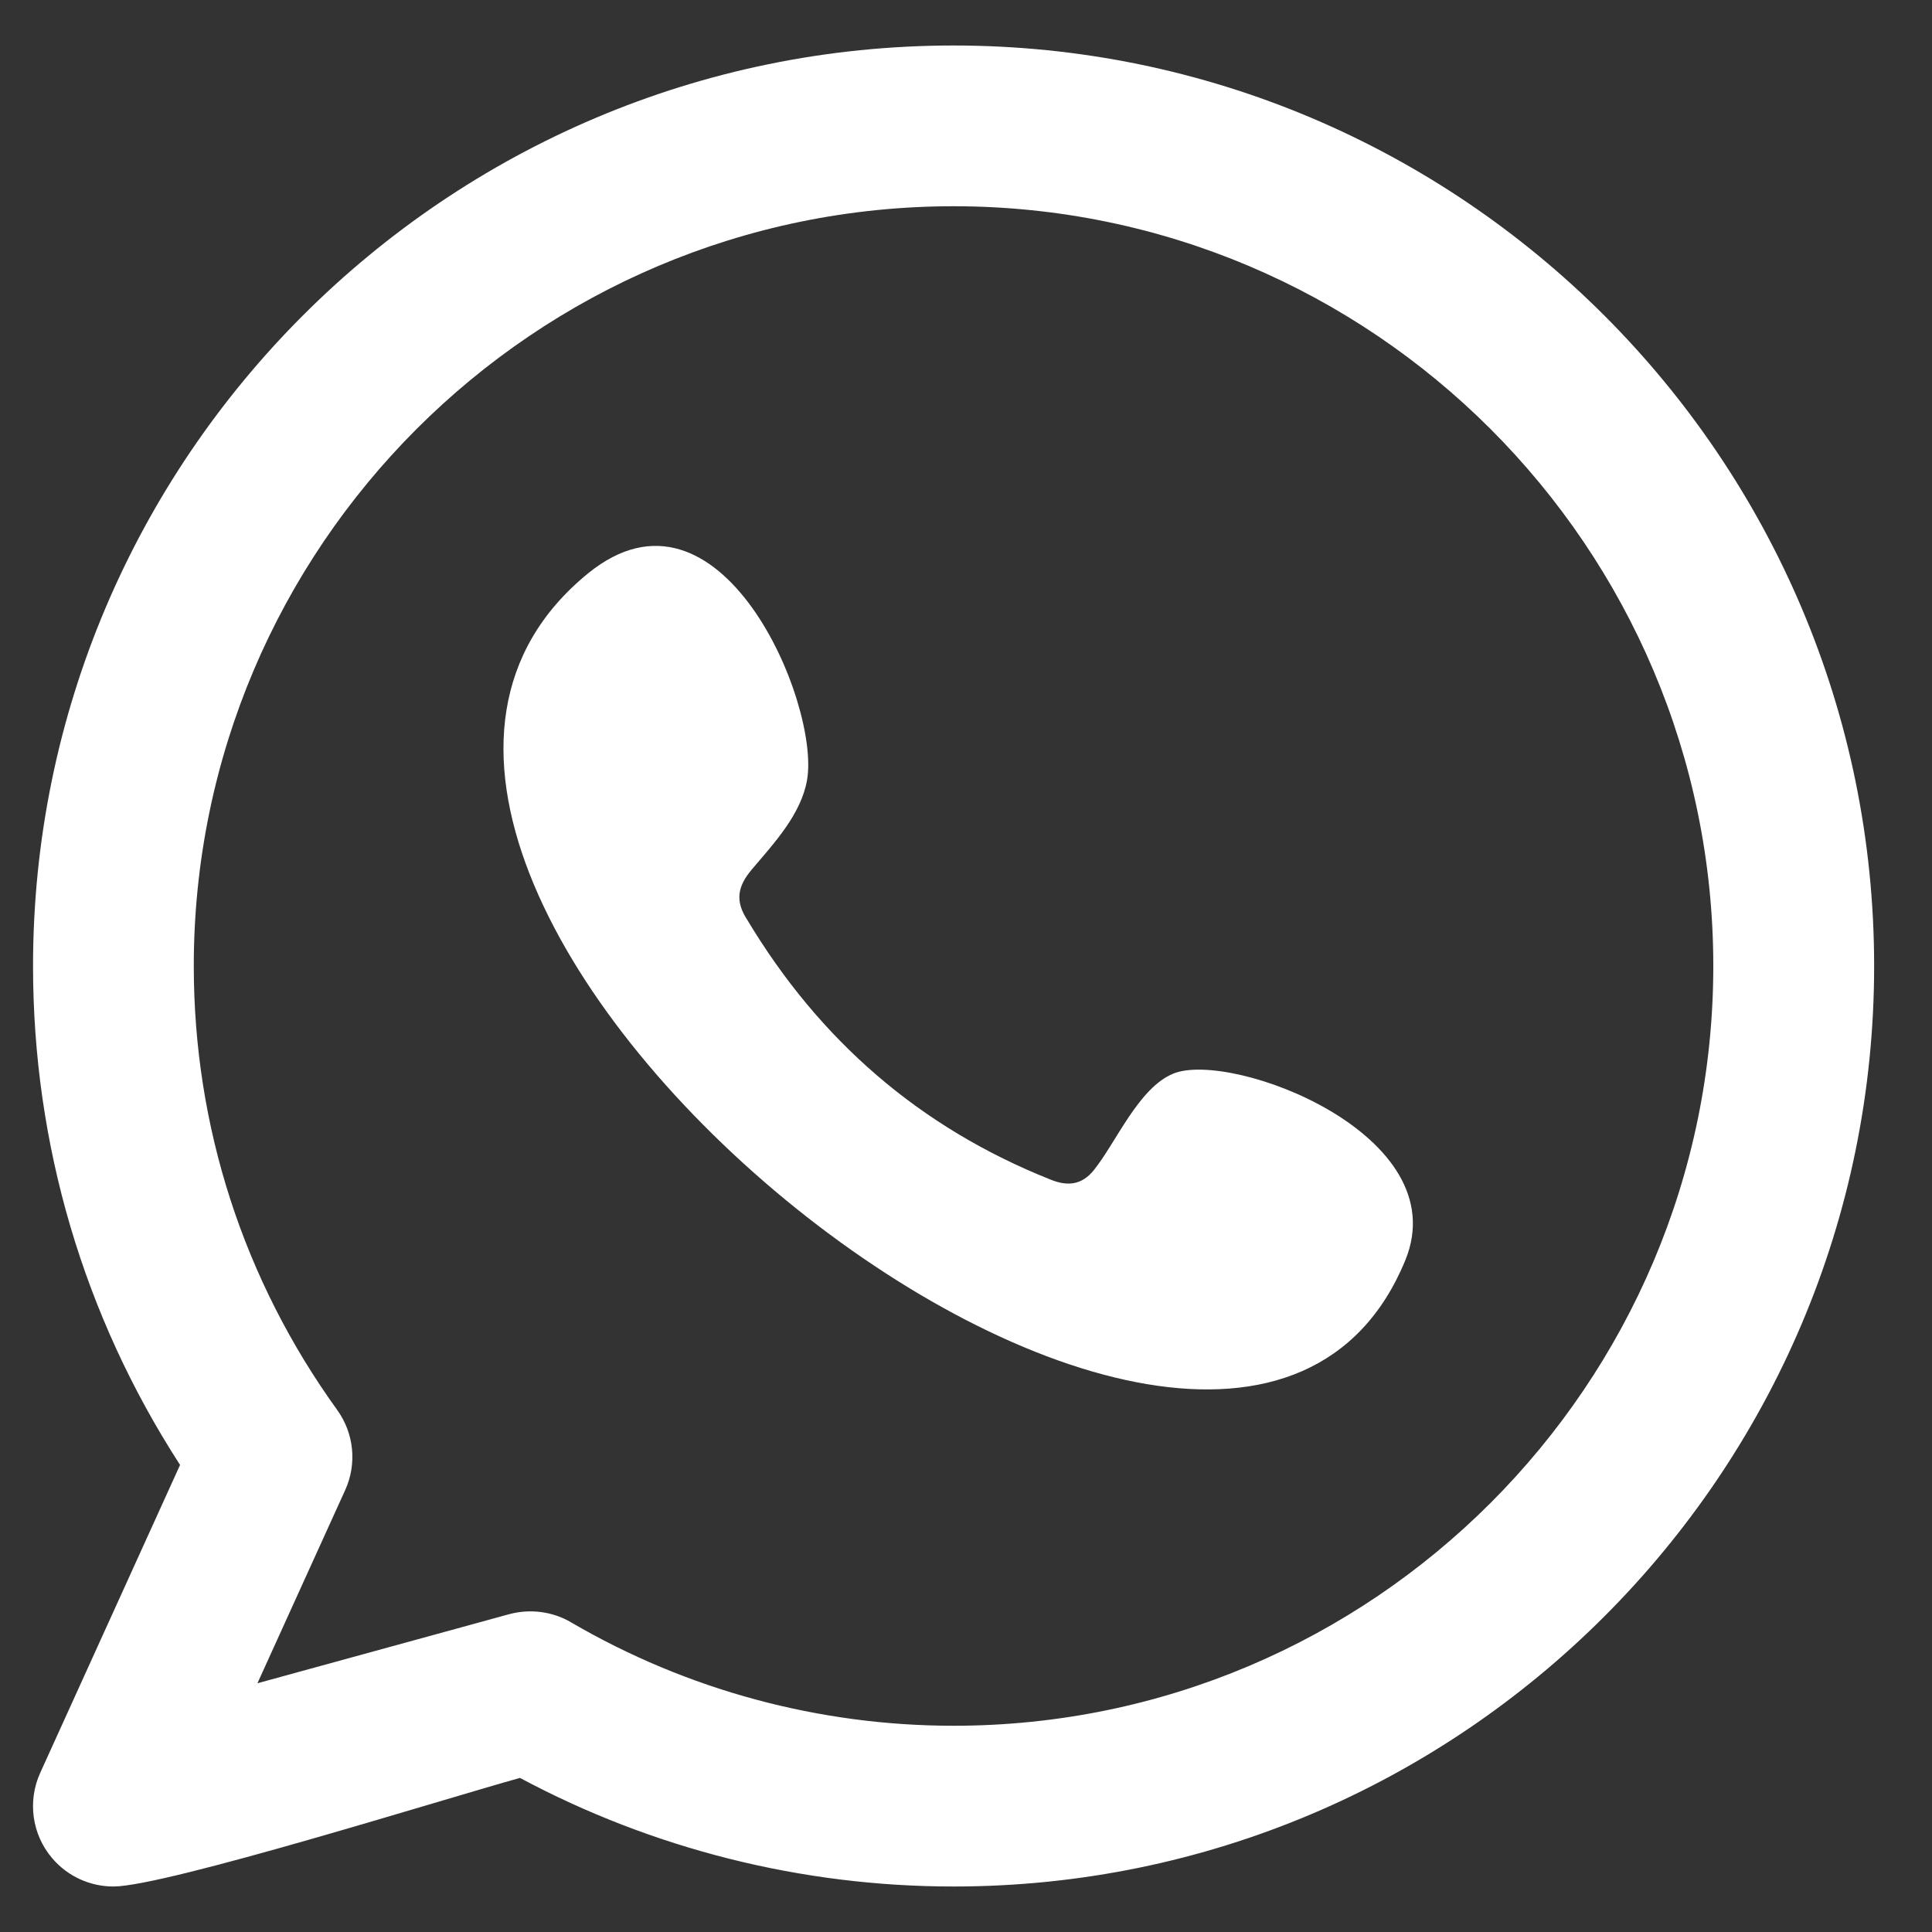 <svg width="20" height="20" viewBox="0 0 20 20" fill="none" xmlns="http://www.w3.org/2000/svg">
<rect x="0" y="0" width="20" height="20" fill="#333333" stroke="none"/>
<path fill-rule="evenodd" clip-rule="evenodd" d="M12.146 11.114C11.786 11.261 11.555 11.826 11.322 12.115C11.202 12.262 11.059 12.286 10.875 12.211C9.521 11.672 8.483 10.769 7.736 9.523C7.609 9.33 7.632 9.177 7.785 8.998C8.01 8.732 8.294 8.43 8.355 8.072C8.49 7.28 7.455 4.822 6.087 5.936C2.152 9.143 12.652 17.648 14.547 13.048C15.083 11.744 12.744 10.869 12.146 11.114ZM9.871 17.865C8.48 17.865 7.11 17.495 5.911 16.794C5.719 16.681 5.486 16.652 5.271 16.71L2.665 17.425L3.573 15.426C3.697 15.154 3.665 14.837 3.49 14.595C2.52 13.249 2.006 11.661 2.006 10C2.006 5.663 5.534 2.135 9.871 2.135C14.208 2.135 17.736 5.663 17.736 10C17.736 14.337 14.208 17.865 9.871 17.865ZM9.871 0.471C4.617 0.471 0.342 4.745 0.342 10C0.342 11.849 0.867 13.624 1.864 15.165L0.416 18.353C0.283 18.647 0.331 18.992 0.541 19.237C0.701 19.425 0.934 19.529 1.174 19.529C1.711 19.529 4.638 18.61 5.383 18.405C6.76 19.142 8.304 19.529 9.871 19.529C15.126 19.529 19.401 15.254 19.401 10C19.401 4.745 15.126 0.471 9.871 0.471Z" fill="white"/>
</svg>
